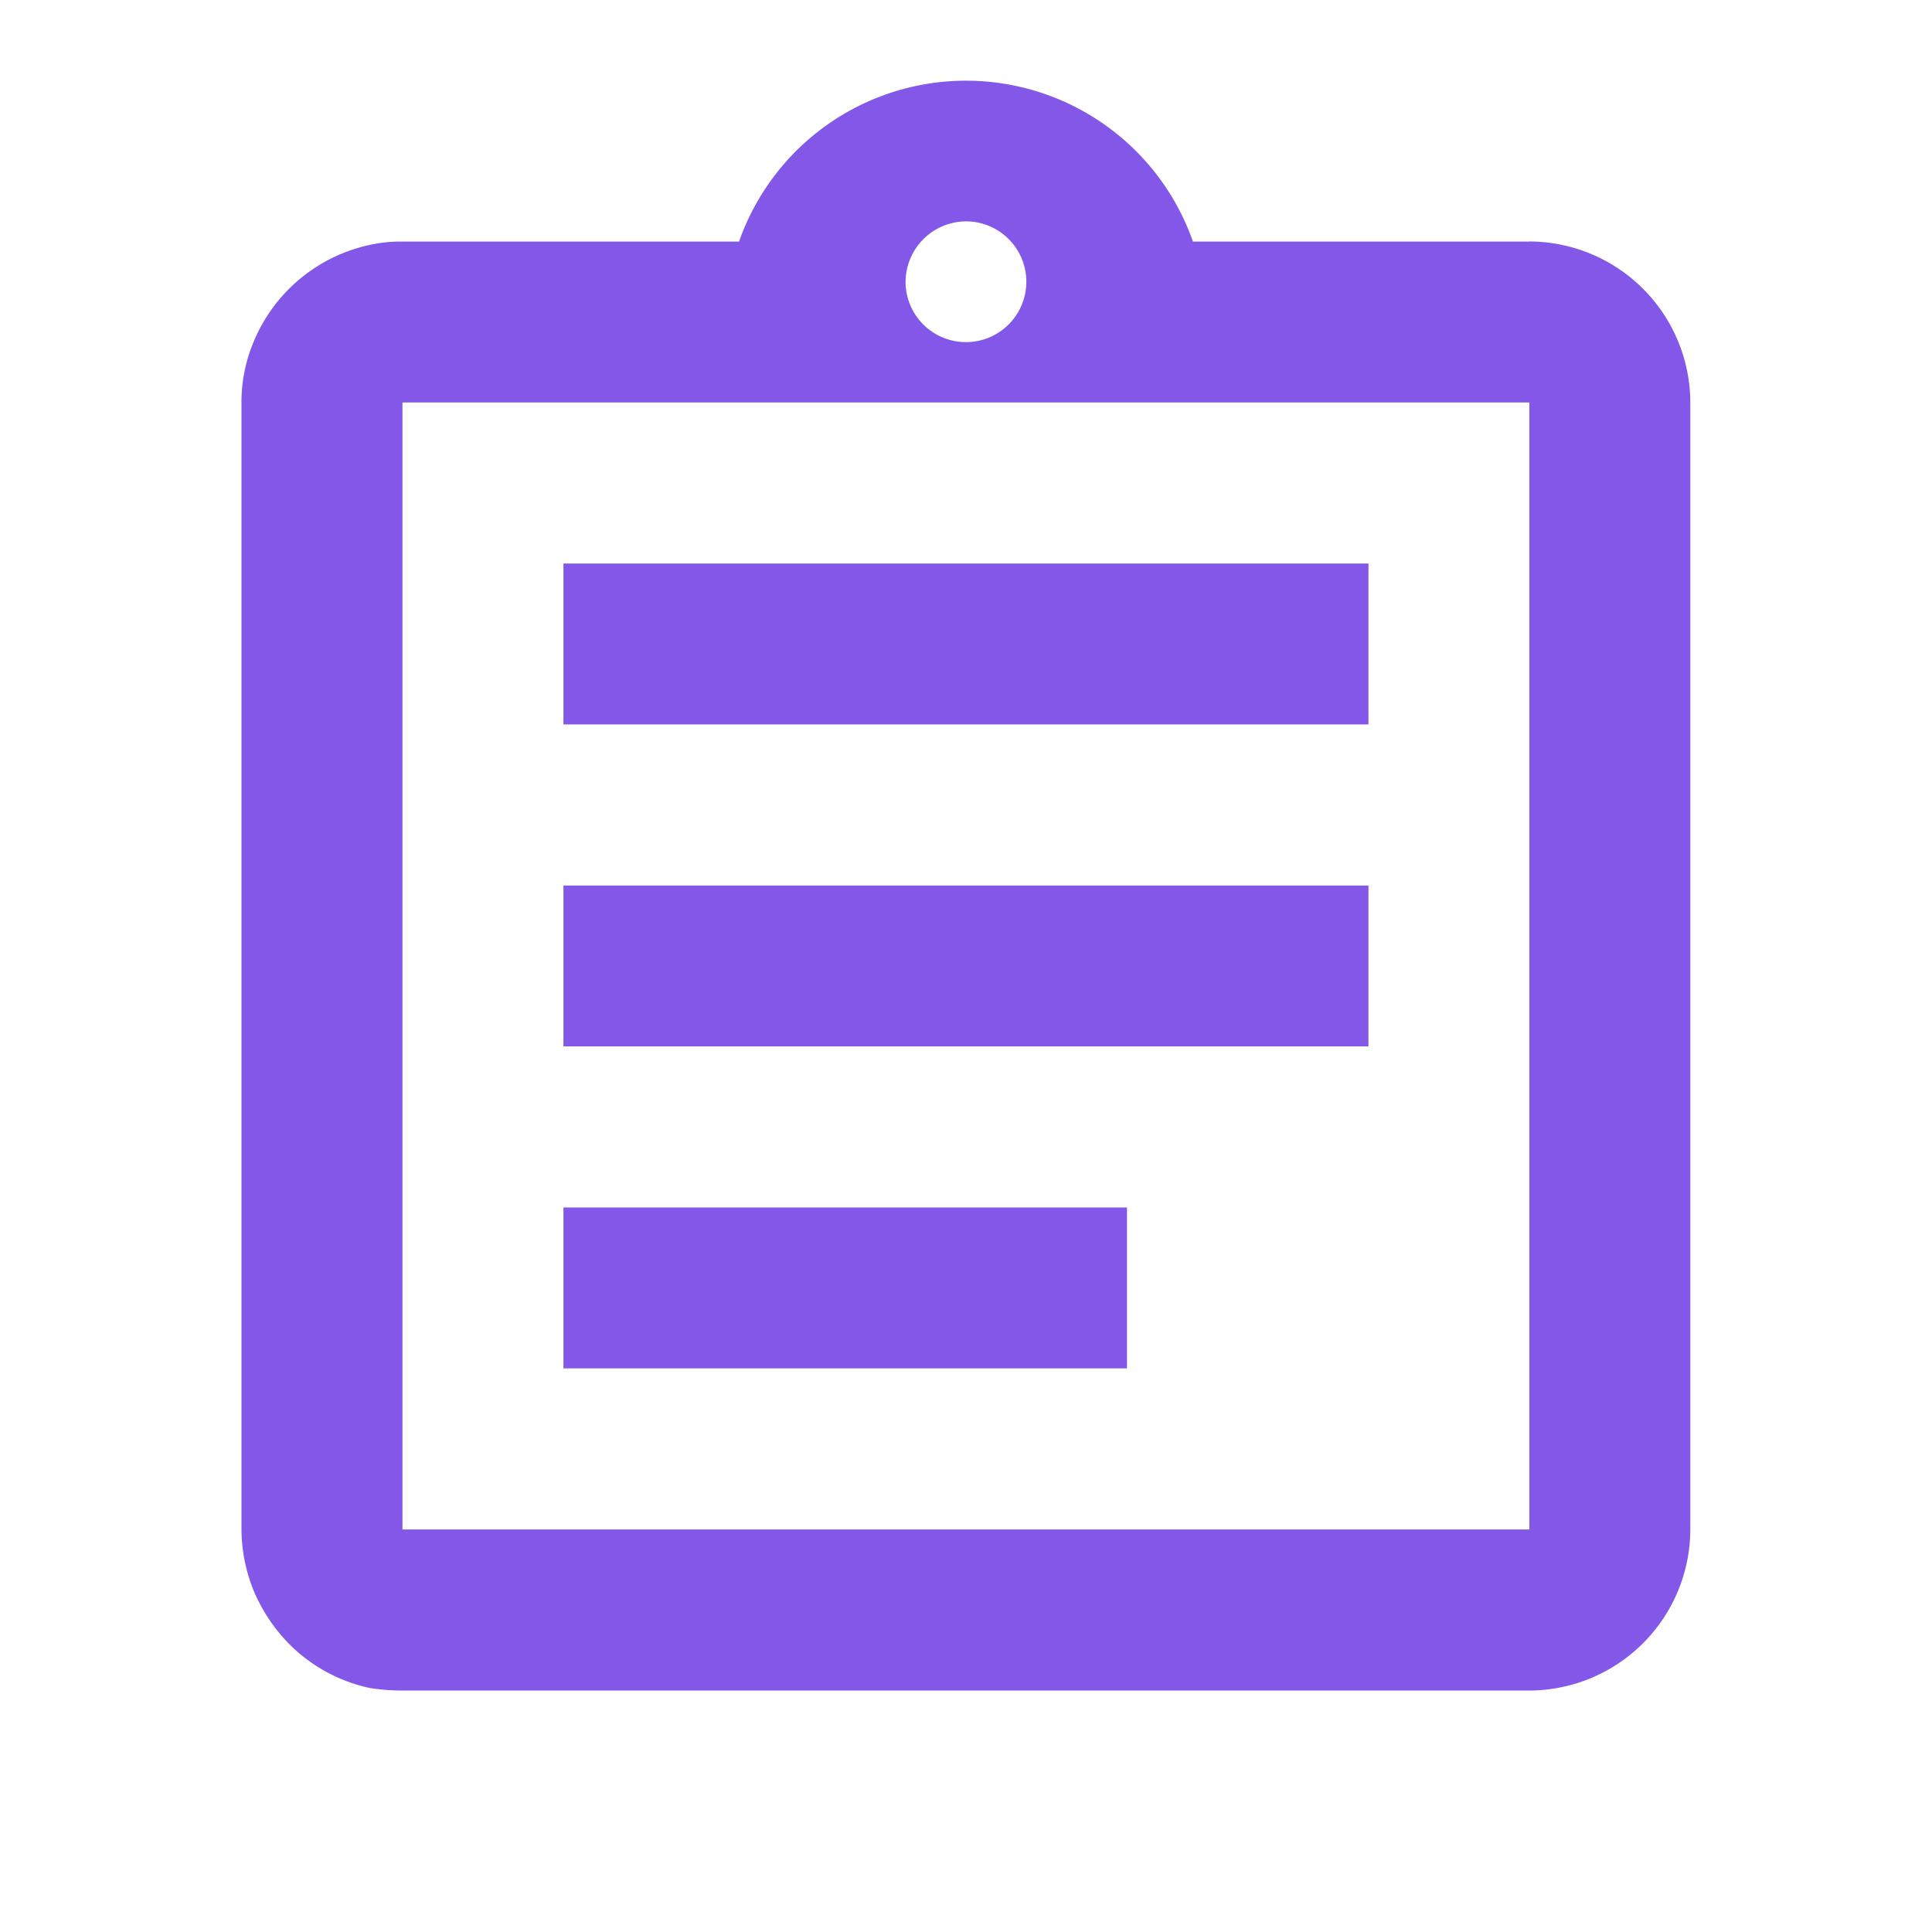 <svg id="assignment_black_24dp" xmlns="http://www.w3.org/2000/svg" width="36.604" height="36.604" viewBox="0 0 36.604 36.604">
  <path id="Path_116" data-name="Path 116" d="M0,0H36.6V36.6H0Z" fill="none"/>
  <path id="Path_117" data-name="Path 117" d="M9.1,22.352H19.777V25.4H9.1Zm0-6.1H24.352V19.3H9.1Zm0-6.1H24.352V13.2H9.1Zm18.3-6.1H21.027a4.557,4.557,0,0,0-8.6,0H6.05a2.672,2.672,0,0,0-.61.061,3.082,3.082,0,0,0-2.2,1.815A2.938,2.938,0,0,0,3,7.1V28.453a3.129,3.129,0,0,0,.244,1.19,3.232,3.232,0,0,0,.656.976,3.062,3.062,0,0,0,1.54.839,3.958,3.958,0,0,0,.61.046H27.4a3.059,3.059,0,0,0,3.05-3.05V7.1A3.059,3.059,0,0,0,27.4,4.05ZM16.726,3.669a1.144,1.144,0,1,1-1.144,1.144A1.152,1.152,0,0,1,16.726,3.669ZM27.4,28.453H6.05V7.1H27.4Z" transform="translate(1.575 0.525)" fill="#8358e8"/>
</svg>
